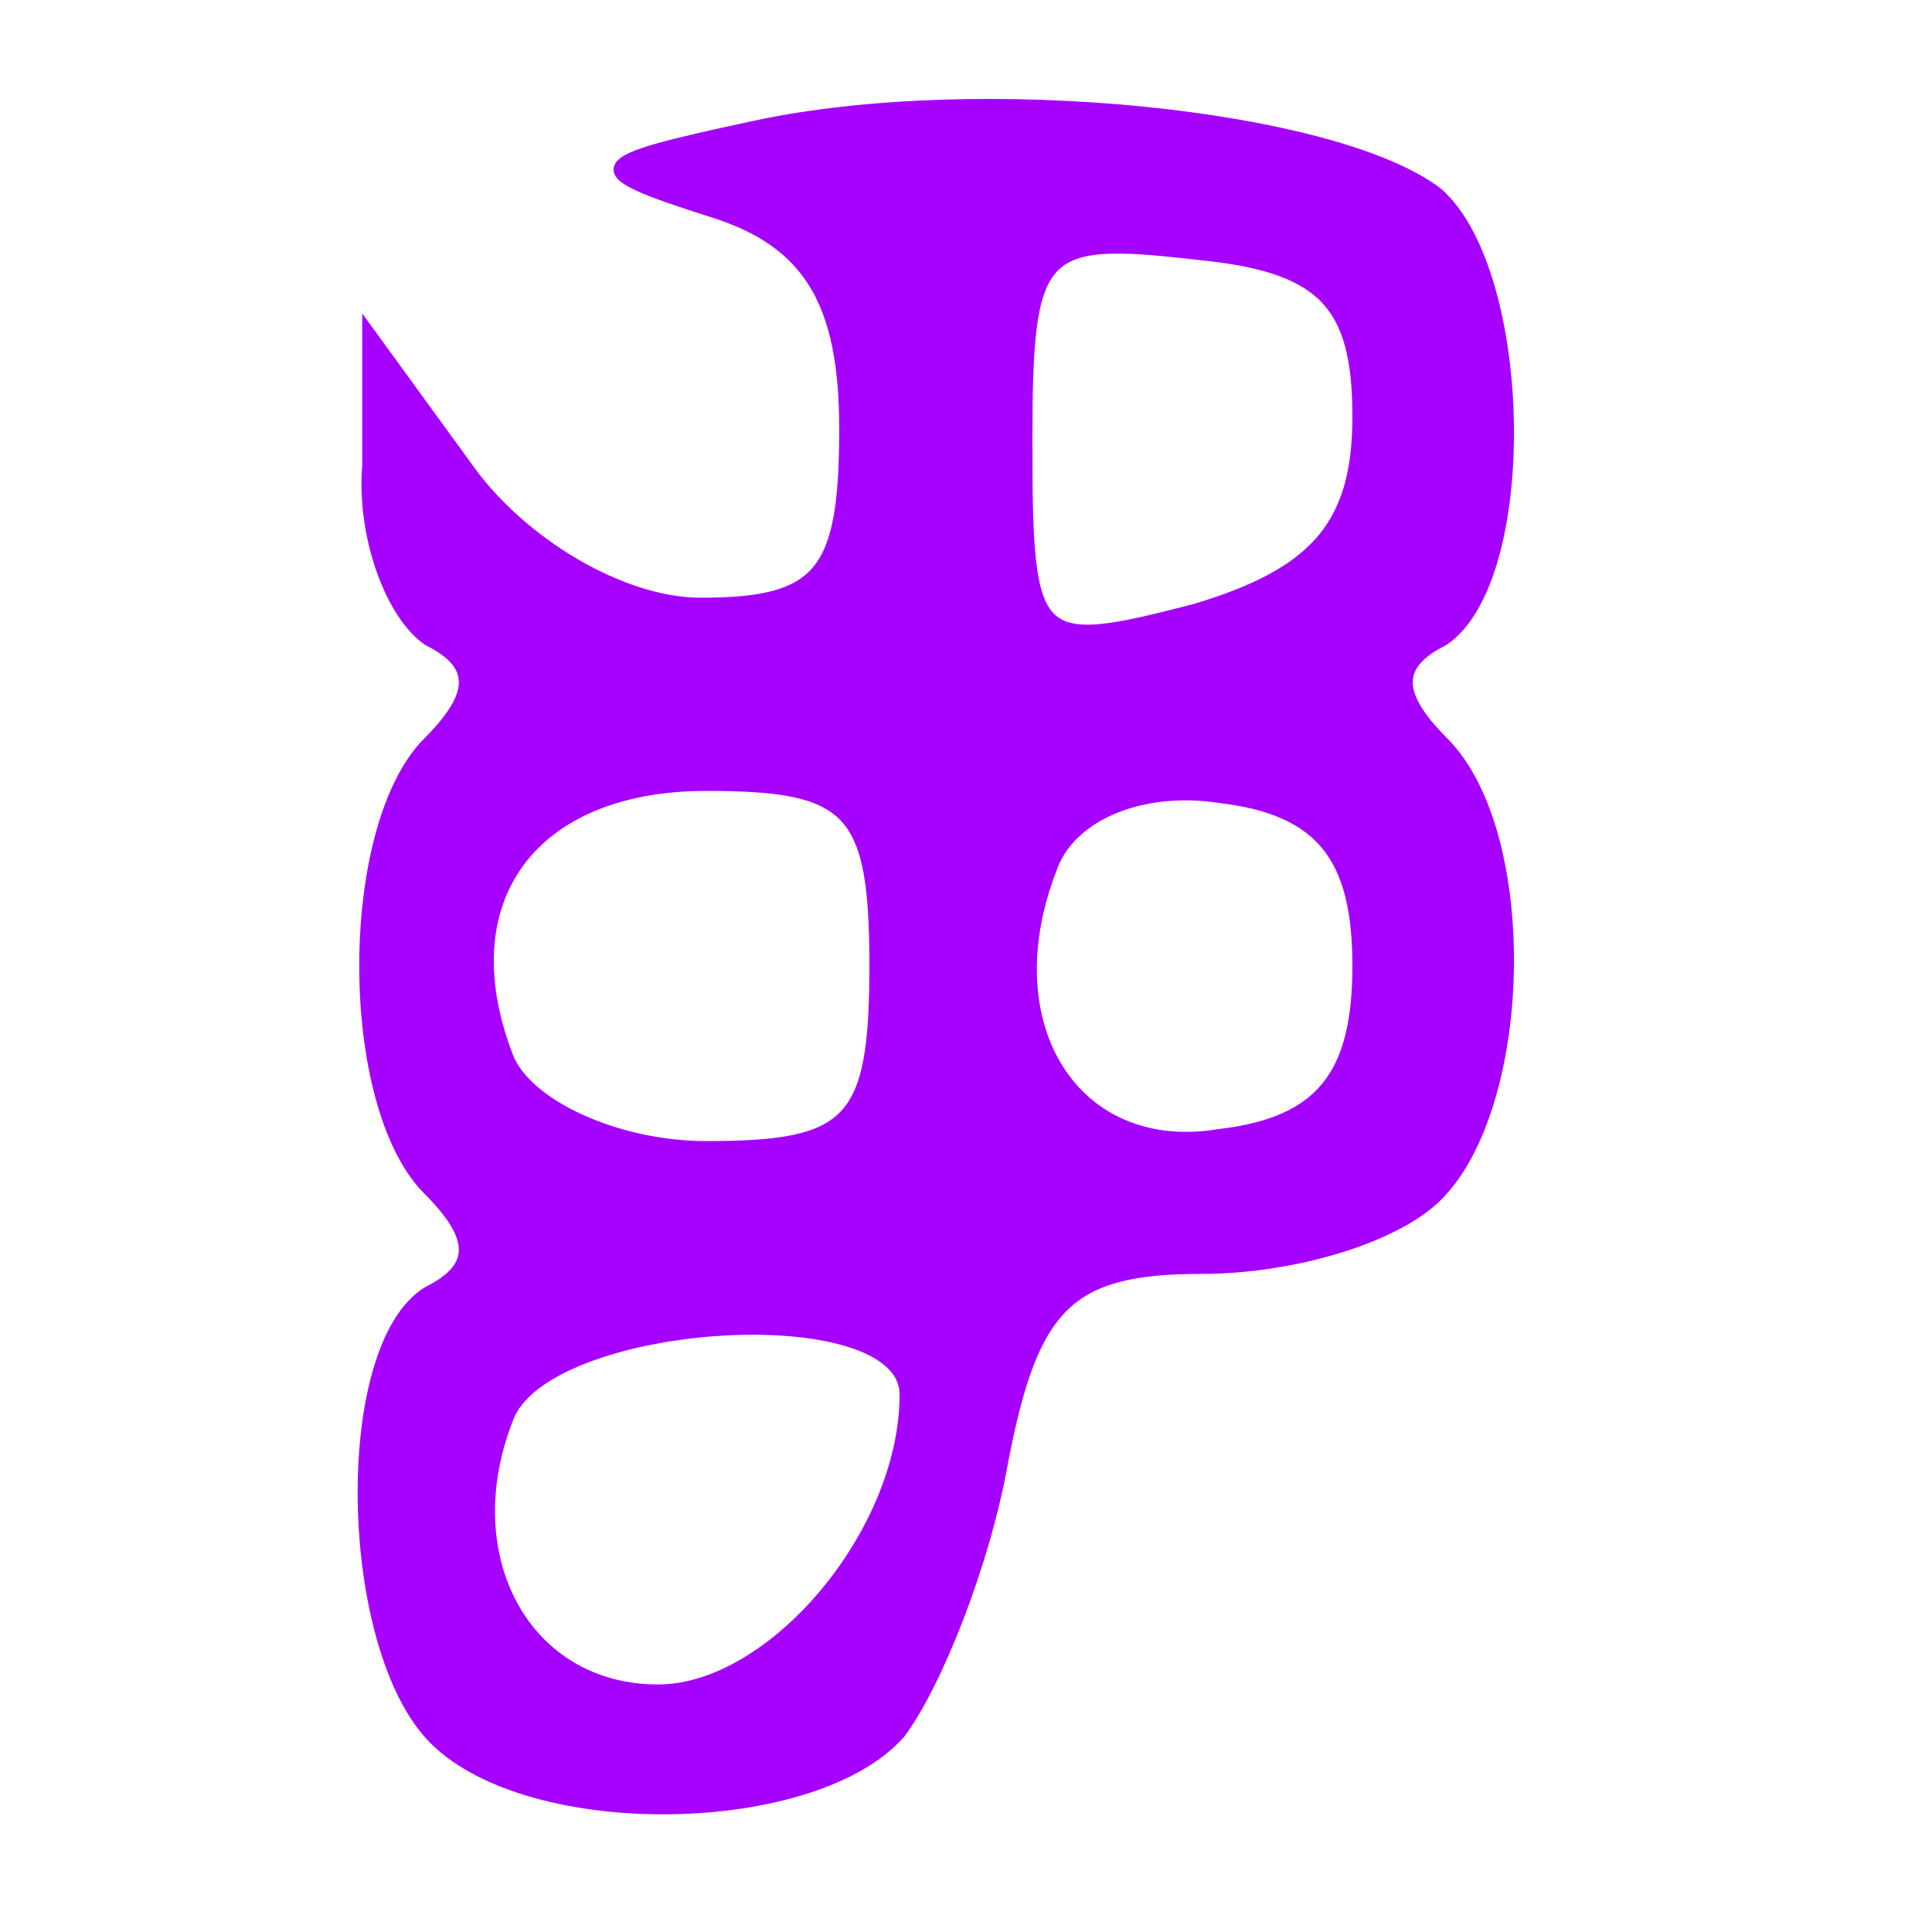 <?xml version="1.0" standalone="no"?>

<svg version="1.0" xmlns="http://www.w3.org/2000/svg"
 width="32pt" height="32pt" viewBox="0 0 32 32"
 preserveAspectRatio="xMidYMid meet">

<g transform="translate(0,32) scale(0.1,-0.1)"
fill="#a600ff" stroke="#a600ff" stroke-width="2">
<path d="M125 299 c-28 -6 -29 -7 -7 -14 16 -5 22 -15 22 -36 0 -24 -4 -29
-24 -29 -13 0 -30 10 -39 23 l-16 22 0 -22 c-1 -12 4 -25 10 -29 8 -4 8 -9 0
-17 -14 -14 -14 -60 0 -74 8 -8 8 -13 0 -17 -15 -9 -14 -59 1 -74 16 -16 63
-15 77 1 6 8 14 28 17 45 5 26 11 32 33 32 15 0 32 5 39 12 15 15 16 60 1 75
-8 8 -8 13 0 17 15 10 14 61 -1 74 -17 13 -76 19 -113 11z m100 -48 c0 -18 -7
-26 -27 -32 -27 -7 -28 -6 -28 28 0 32 2 34 28 31 21 -2 27 -8 27 -27z m-80
-91 c0 -26 -4 -30 -28 -30 -15 0 -30 7 -33 15 -10 26 4 45 33 45 24 0 28 -4
28 -30z m80 0 c0 -18 -6 -26 -23 -28 -24 -4 -38 18 -28 44 3 9 15 14 28 12 17
-2 23 -10 23 -28z m-75 -71 c0 -23 -22 -49 -41 -49 -22 0 -34 22 -25 45 6 17
66 21 66 4z" />
</g>
</svg>
